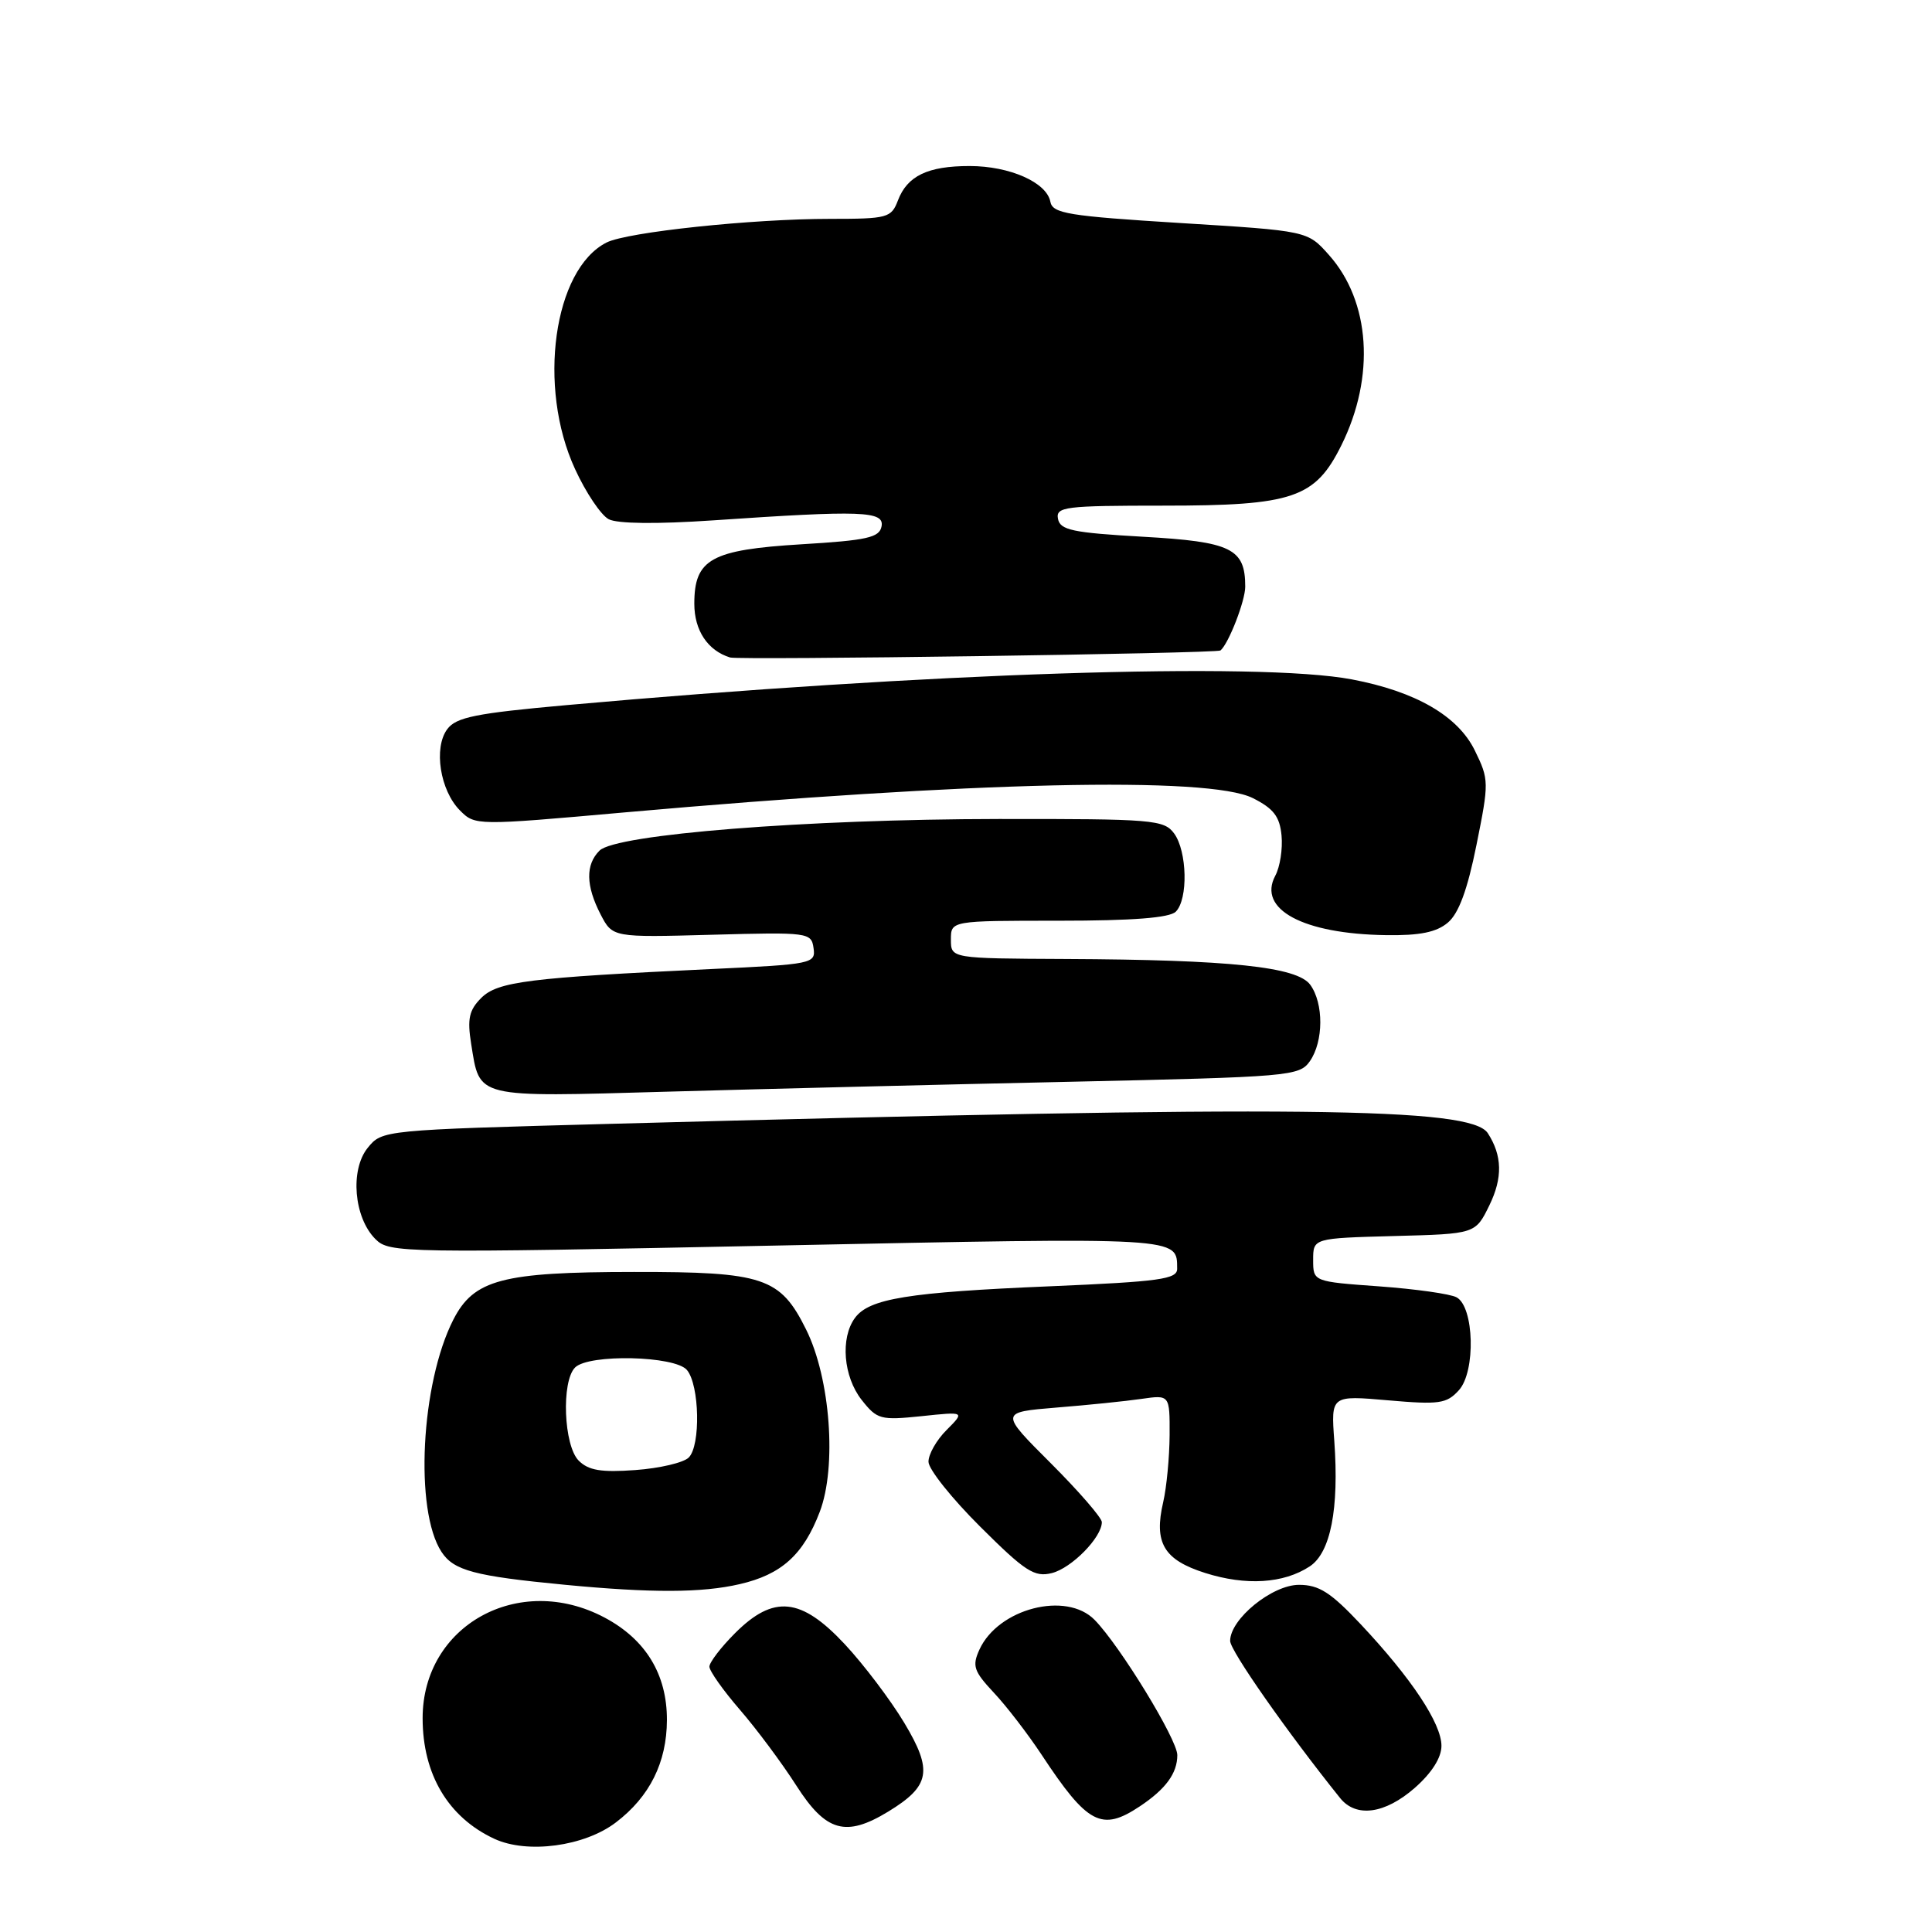 <?xml version="1.0" encoding="UTF-8" standalone="no"?>
<!DOCTYPE svg PUBLIC "-//W3C//DTD SVG 1.1//EN" "http://www.w3.org/Graphics/SVG/1.1/DTD/svg11.dtd" >
<svg xmlns="http://www.w3.org/2000/svg" xmlns:xlink="http://www.w3.org/1999/xlink" version="1.1" viewBox="0 0 256 256">
 <g >
 <path fill="currentColor"
d=" M 81.61 241.48 C 86.09 238.07 88.35 233.53 88.37 227.92 C 88.39 221.86 85.56 217.22 80.08 214.32 C 68.73 208.32 56.00 215.38 56.00 227.67 C 56.00 235.11 59.39 240.81 65.50 243.65 C 69.87 245.68 77.45 244.66 81.61 241.48 Z  M 117.69 240.05 C 123.26 236.65 123.63 234.64 119.83 228.30 C 118.00 225.25 114.45 220.56 111.95 217.88 C 106.15 211.66 102.51 211.29 97.40 216.40 C 95.53 218.27 94.00 220.27 94.00 220.84 C 94.00 221.41 95.81 223.97 98.03 226.54 C 100.25 229.10 103.62 233.63 105.52 236.60 C 109.44 242.73 112.07 243.47 117.69 240.05 Z  M 151.03 239.35 C 154.47 237.06 156.00 234.97 156.00 232.56 C 156.00 230.49 148.43 218.11 145.05 214.65 C 141.29 210.80 132.27 213.13 129.78 218.58 C 128.79 220.75 129.03 221.44 131.68 224.28 C 133.35 226.05 136.19 229.75 138.01 232.50 C 144.11 241.75 145.97 242.72 151.03 239.35 Z  M 187.47 236.90 C 189.72 234.92 191.00 232.90 191.00 231.33 C 191.00 228.37 187.02 222.37 180.31 215.23 C 176.32 210.99 174.78 210.00 172.12 210.00 C 168.56 210.00 163.00 214.53 163.00 217.43 C 163.00 218.72 170.55 229.50 177.57 238.25 C 179.69 240.89 183.52 240.36 187.47 236.90 Z  M 98.00 209.91 C 103.54 208.64 106.45 206.02 108.62 200.33 C 110.90 194.36 110.03 182.64 106.82 176.18 C 103.39 169.26 101.20 168.52 84.00 168.54 C 66.54 168.55 62.79 169.54 60.07 174.86 C 55.76 183.31 54.90 200.14 58.50 205.63 C 60.12 208.11 62.86 208.84 74.83 209.99 C 86.33 211.09 93.00 211.07 98.00 209.91 Z  M 173.54 207.56 C 176.31 205.75 177.45 199.93 176.80 190.92 C 176.36 184.89 176.36 184.89 183.93 185.55 C 190.71 186.14 191.69 186.00 193.31 184.21 C 195.56 181.73 195.34 173.16 193.00 171.90 C 192.18 171.45 187.56 170.80 182.75 170.45 C 174.00 169.82 174.00 169.82 174.00 166.94 C 174.00 164.07 174.00 164.07 184.75 163.78 C 195.50 163.50 195.50 163.50 197.35 159.71 C 199.13 156.07 199.06 153.11 197.14 150.15 C 194.89 146.70 172.12 146.46 81.07 148.91 C 50.72 149.73 50.63 149.74 48.72 152.10 C 46.36 155.02 46.89 161.34 49.75 164.19 C 51.59 166.03 53.15 166.06 103.01 165.04 C 156.85 163.94 155.94 163.89 155.98 168.11 C 156.00 169.50 153.69 169.82 139.13 170.44 C 120.33 171.23 115.15 172.07 113.28 174.64 C 111.33 177.30 111.75 182.41 114.17 185.49 C 116.22 188.09 116.67 188.21 122.10 187.65 C 127.86 187.04 127.86 187.04 125.43 189.48 C 124.09 190.81 123.01 192.72 123.03 193.70 C 123.04 194.69 126.13 198.56 129.89 202.30 C 135.85 208.24 137.07 209.02 139.38 208.44 C 142.00 207.78 146.00 203.71 146.00 201.69 C 146.00 201.12 142.96 197.61 139.24 193.89 C 132.47 187.13 132.47 187.13 139.99 186.51 C 144.12 186.18 149.19 185.66 151.25 185.36 C 155.00 184.82 155.00 184.82 154.98 190.16 C 154.96 193.10 154.58 197.09 154.13 199.04 C 152.87 204.44 154.21 206.69 159.70 208.43 C 165.10 210.14 170.08 209.83 173.54 207.56 Z  M 141.81 143.34 C 170.89 142.70 172.17 142.60 173.56 140.62 C 175.39 138.00 175.41 132.95 173.61 130.48 C 171.87 128.11 163.01 127.17 141.25 127.07 C 126.00 127.00 126.00 127.00 126.00 124.50 C 126.00 122.00 126.00 122.00 140.30 122.00 C 150.09 122.00 154.98 121.62 155.80 120.80 C 157.45 119.15 157.31 112.81 155.58 110.44 C 154.24 108.62 152.79 108.50 132.33 108.52 C 106.81 108.55 81.60 110.55 79.44 112.71 C 77.57 114.57 77.62 117.36 79.58 121.16 C 81.17 124.22 81.17 124.22 94.33 123.86 C 107.13 123.51 107.51 123.56 107.80 125.63 C 108.10 127.68 107.64 127.78 94.30 128.40 C 70.02 129.55 65.94 130.06 63.76 132.24 C 62.16 133.84 61.90 135.00 62.43 138.31 C 63.60 145.58 62.76 145.38 88.50 144.65 C 101.15 144.29 125.14 143.70 141.81 143.34 Z  M 191.85 122.25 C 193.29 121.04 194.45 117.89 195.64 111.96 C 197.31 103.68 197.31 103.30 195.43 99.46 C 193.19 94.86 187.58 91.62 179.11 90.02 C 166.85 87.70 122.95 89.14 75.09 93.43 C 63.06 94.51 60.45 95.03 59.27 96.61 C 57.42 99.08 58.31 104.75 60.95 107.39 C 62.95 109.40 63.08 109.40 82.73 107.65 C 128.99 103.55 160.16 102.84 166.00 105.75 C 168.75 107.13 169.57 108.19 169.81 110.70 C 169.98 112.47 169.61 114.87 168.98 116.04 C 166.60 120.49 172.66 123.75 183.64 123.91 C 188.13 123.98 190.34 123.53 191.85 122.25 Z  M 161.72 86.19 C 162.82 85.25 165.00 79.61 165.00 77.74 C 165.00 72.68 163.17 71.78 151.43 71.12 C 142.13 70.59 140.47 70.24 140.19 68.75 C 139.88 67.15 141.08 67.00 154.18 67.00 C 171.34 67.00 174.26 66.01 177.74 59.00 C 182.25 49.91 181.59 39.93 176.07 33.76 C 173.25 30.59 173.25 30.59 156.38 29.55 C 141.55 28.63 139.48 28.29 139.18 26.74 C 138.70 24.17 133.79 22.00 128.48 22.00 C 122.93 22.00 120.22 23.30 118.98 26.56 C 118.10 28.87 117.61 29.00 109.99 29.00 C 99.65 29.00 83.12 30.75 80.38 32.13 C 73.35 35.68 71.17 51.28 76.20 62.16 C 77.63 65.28 79.64 68.27 80.66 68.80 C 81.81 69.40 87.01 69.46 94.50 68.95 C 114.23 67.60 117.20 67.71 116.81 69.75 C 116.53 71.23 114.90 71.60 106.21 72.12 C 94.22 72.85 92.00 74.08 92.00 80.00 C 92.00 83.54 93.78 86.21 96.74 87.12 C 97.94 87.49 161.27 86.59 161.72 86.19 Z  M 76.68 193.54 C 74.69 191.55 74.36 183.04 76.20 181.20 C 78.02 179.38 89.46 179.64 91.03 181.54 C 92.69 183.54 92.86 191.54 91.26 193.13 C 90.59 193.81 87.40 194.56 84.19 194.79 C 79.66 195.12 77.98 194.84 76.68 193.54 Z "/>
</g>
</svg>
